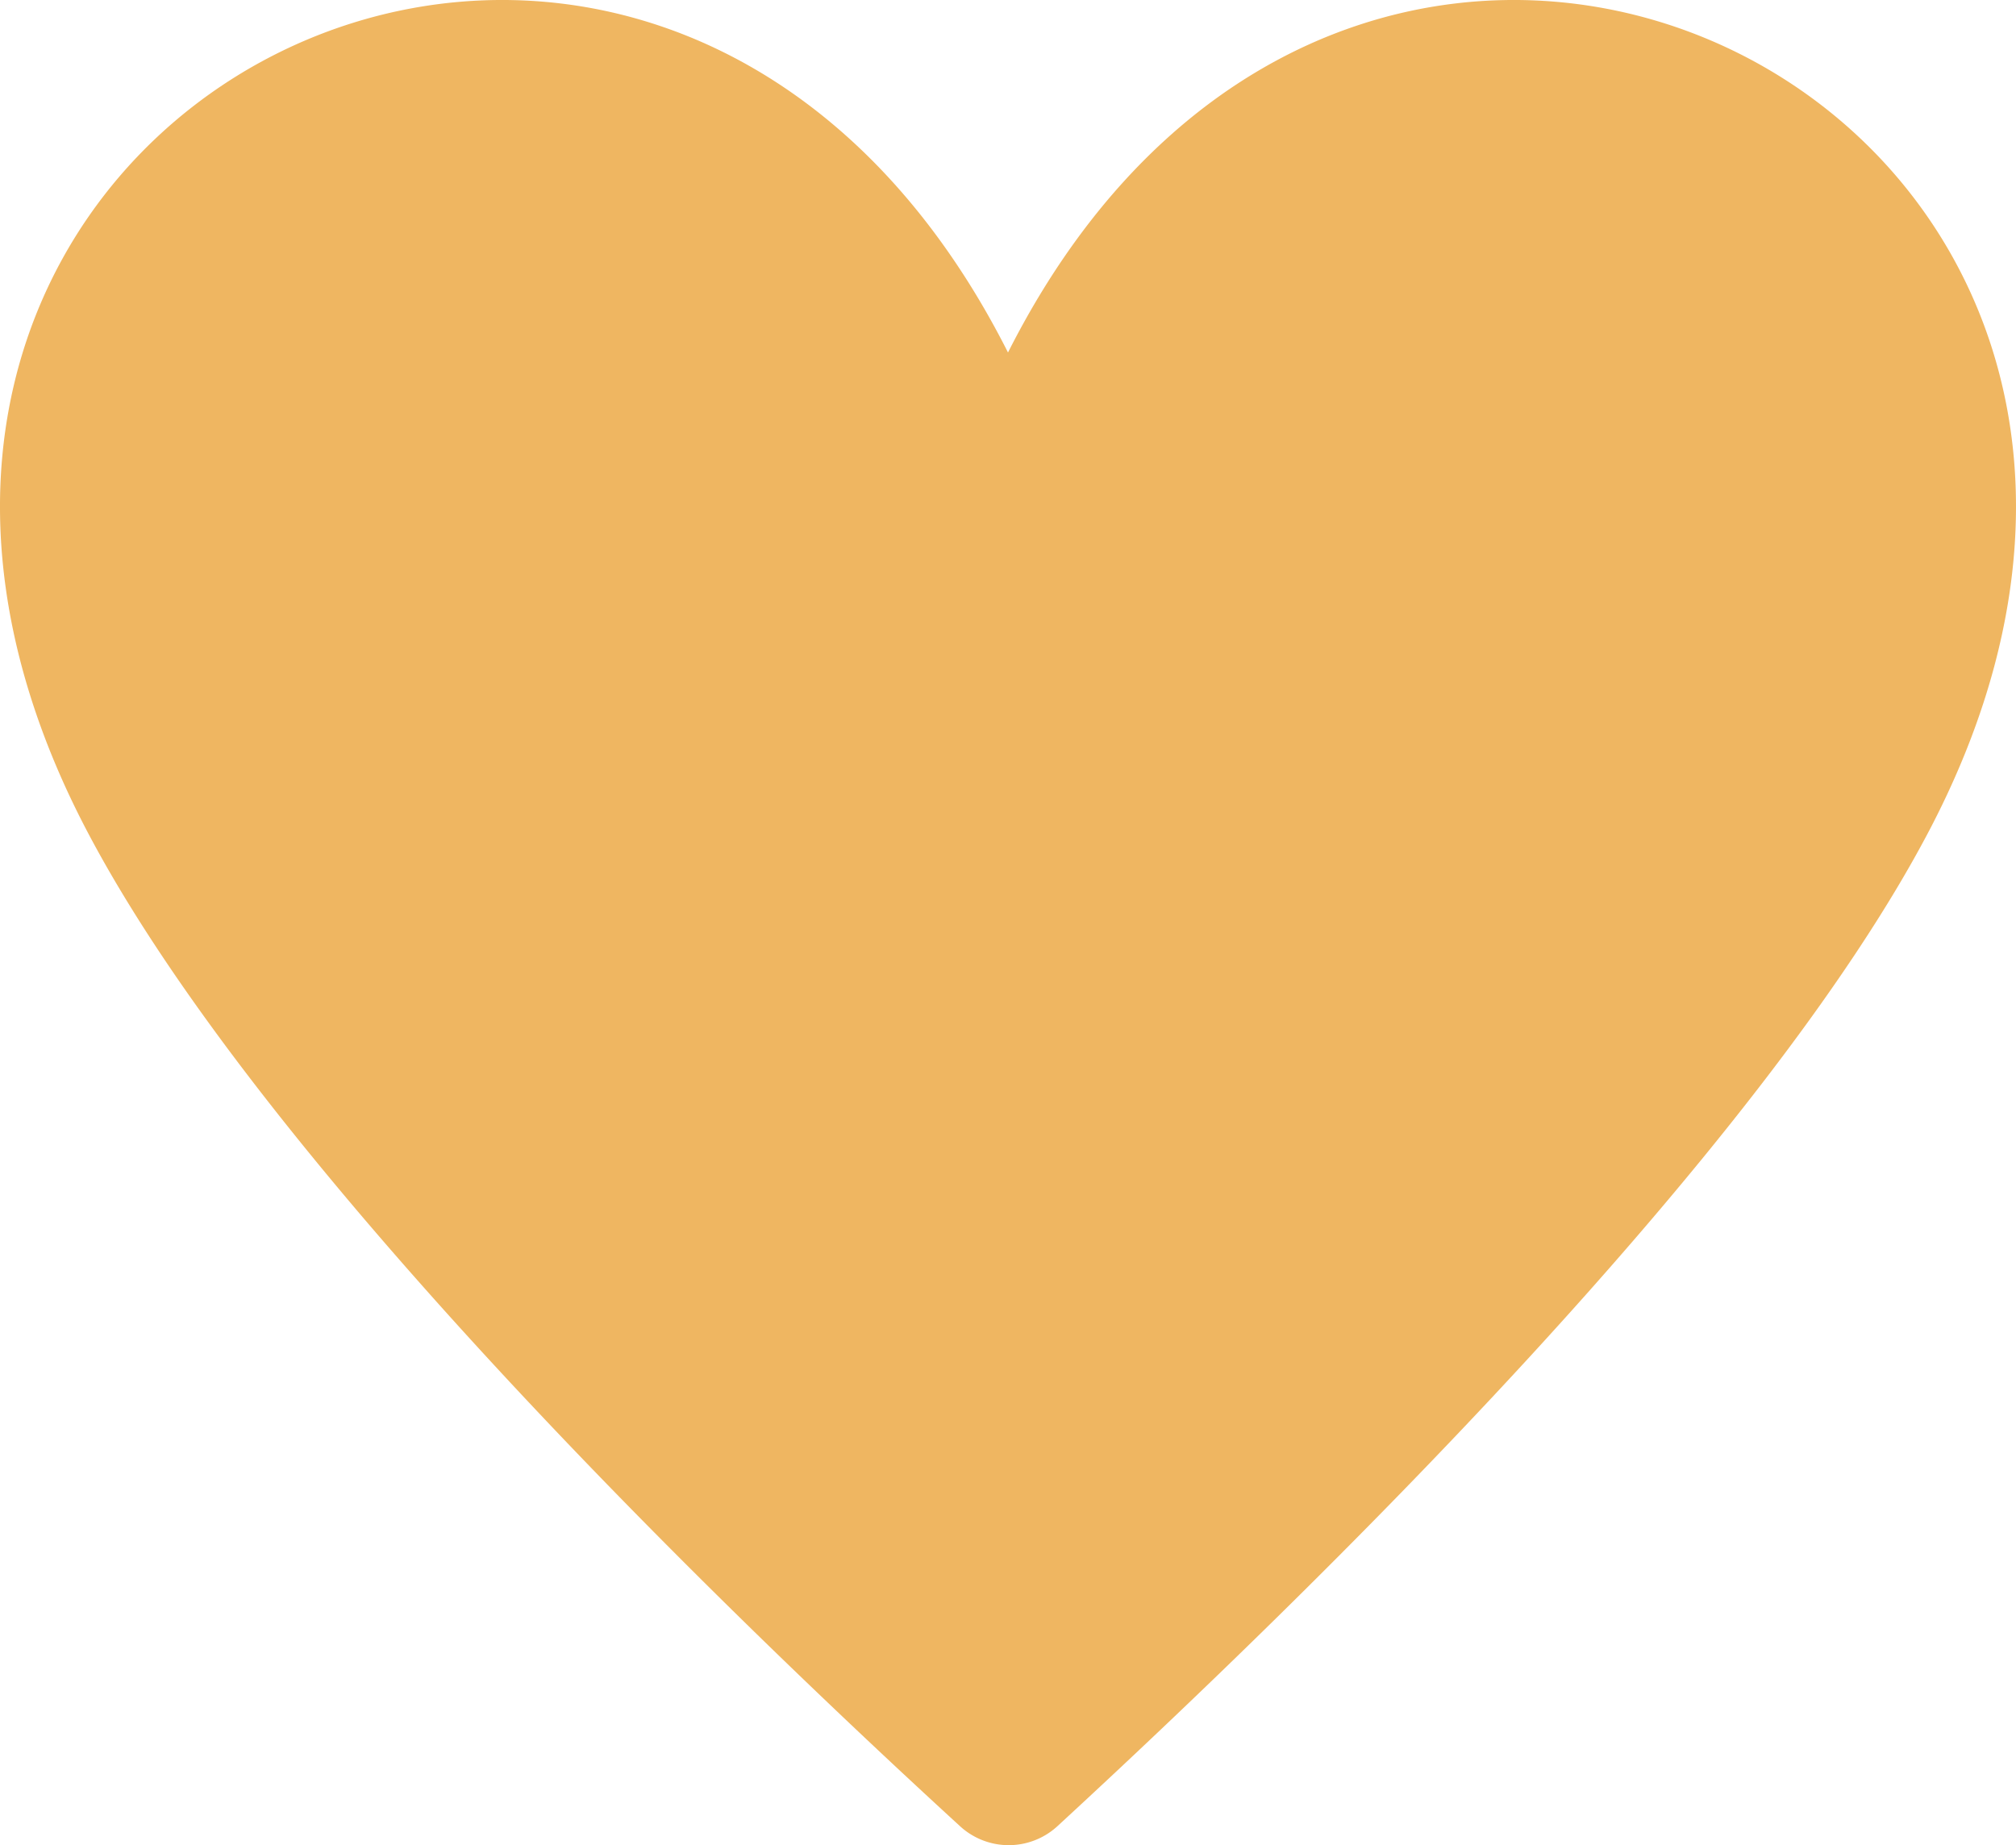 <svg id="Layer_1" data-name="Layer 1" xmlns="http://www.w3.org/2000/svg" viewBox="0 0 414.849 379.704"><defs><style>.cls-1{fill:#efb661;}</style></defs><path class="cls-1" d="M729.533,396.297C694.873,462.951,602.15,553.6,549.715,601.887a14.809,14.809,0,0,1-19.848,0C477.137,553.6,384.414,462.951,349.754,396.297c-76.133-146.638,115.829-244.397,189.889-97.759C613.703,151.9,805.666,249.659,729.533,396.297Z" transform="translate(-332.219 -226)"/></svg>